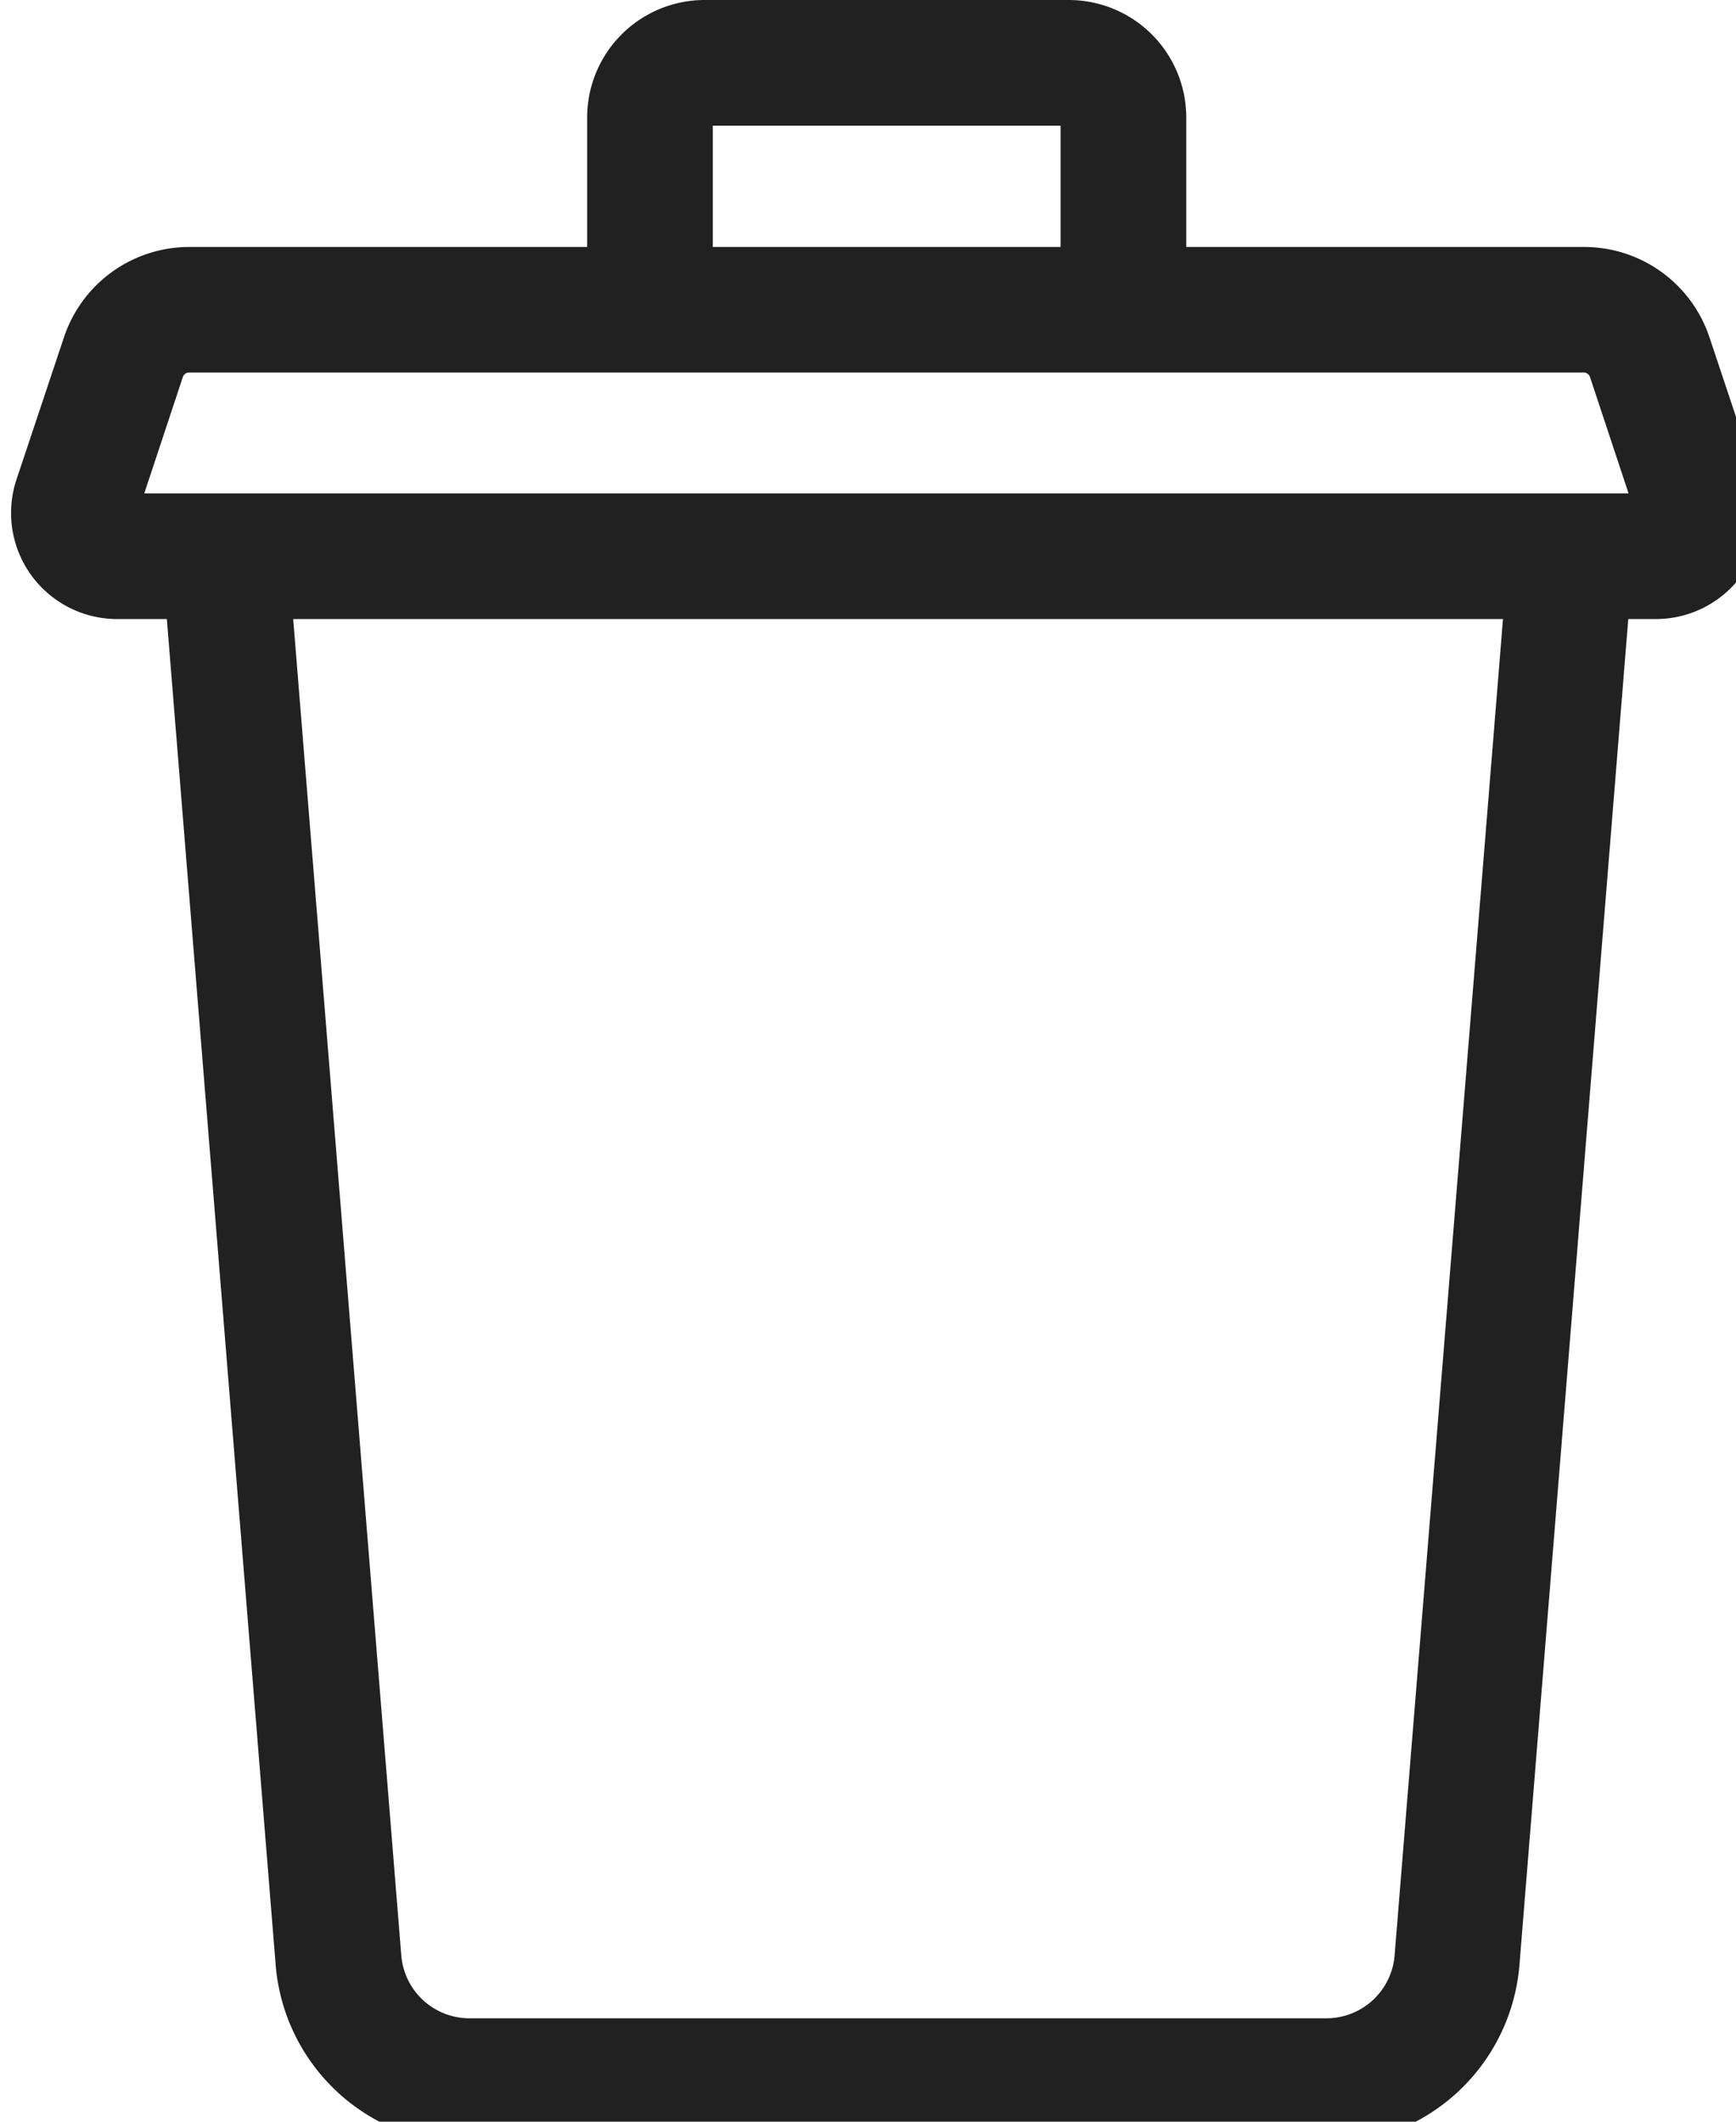 <svg xmlns="http://www.w3.org/2000/svg" xmlns:xlink="http://www.w3.org/1999/xlink" width="18" height="22" viewBox="0 0 18 22">
  <defs>
    <clipPath id="clip-path">
      <rect id="Rectangle_629" data-name="Rectangle 629" width="18" height="22" transform="translate(0.308 0)" fill="#212121"/>
    </clipPath>
  </defs>
  <g id="Group_128" data-name="Group 128" transform="translate(-0.308 0)">
    <g id="Group_127" data-name="Group 127" transform="translate(0 0)" clip-path="url(#clip-path)">
      <path id="Path_110" data-name="Path 110" d="M106.1,170.858l-.491-1.471a1.369,1.369,0,0,0-1.3-.937h-4.125v-1.343a1.219,1.219,0,0,0-1.217-1.218H95.189a1.219,1.219,0,0,0-1.217,1.218v1.343H89.847a1.369,1.369,0,0,0-1.3.937l-.491,1.471a1.1,1.1,0,0,0,1.045,1.45h.513l1.129,13.964a2.02,2.02,0,0,0,2,1.848h8.895a2.02,2.02,0,0,0,2-1.848l1.129-13.964h.284a1.1,1.1,0,0,0,1.045-1.45Zm-10.825-3.666h3.606v1.258H95.275Zm7.069,18.975a.71.71,0,0,1-.7.65H92.745a.71.71,0,0,1-.7-.65l-1.121-13.859h12.544ZM89.38,171.005l.4-1.207a.068.068,0,0,1,.064-.046h14.462a.068.068,0,0,1,.064.046l.4,1.207Zm0,0" transform="translate(-87.576 -165.889)" fill="#212121"/>
    </g>
  </g>
</svg>

